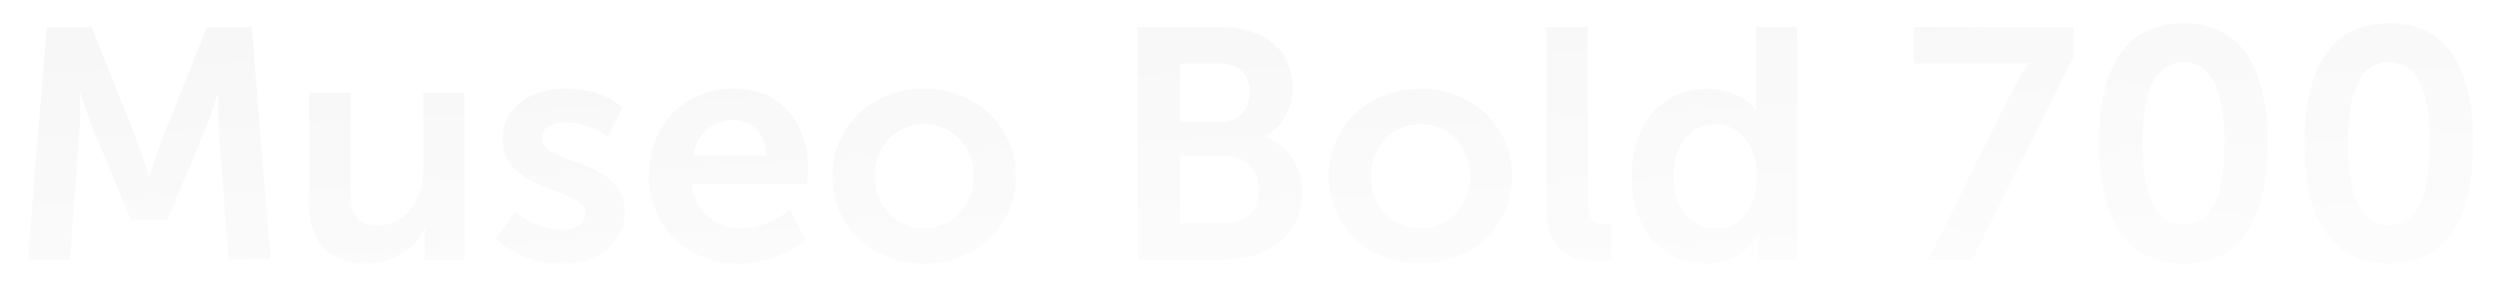 <svg width="443" height="51" viewBox="0 0 443 51" fill="none" xmlns="http://www.w3.org/2000/svg">
<g filter="url(#filter0_d)">
<path d="M4.922 46H12.404L14.086 22.974C14.318 20.248 14.144 16.536 14.144 16.536H14.26C14.26 16.536 15.594 20.596 16.522 22.974L23.192 38.924H29.688L36.358 22.974C37.286 20.596 38.62 16.594 38.62 16.594H38.736C38.736 16.594 38.562 20.248 38.794 22.974L40.476 46H47.958L44.594 4.82H36.648L28.528 25.178C27.6 27.614 26.498 31.21 26.498 31.21H26.382C26.382 31.21 25.28 27.614 24.352 25.178L16.232 4.82H8.286L4.922 46ZM54.771 35.444C54.771 43.506 58.657 46.696 65.037 46.696C70.083 46.696 73.911 43.506 75.303 40.49H75.419C75.419 40.49 75.245 41.418 75.245 42.52V46H82.321V16.42H75.013V29.992C75.013 35.27 72.055 39.968 66.719 39.968C63.065 39.968 62.137 37.532 62.137 33.936V16.42H54.771V35.444ZM87.914 42.346C90.988 45.304 95.396 46.696 99.514 46.696C106.3 46.696 110.708 42.81 110.708 37.59C110.708 27.904 96.034 29.238 96.034 24.54C96.034 22.684 97.6 21.698 100.152 21.698C102.762 21.698 105.894 22.742 107.634 24.25L110.36 19.088C107.634 16.71 103.922 15.724 100.384 15.724C94.178 15.724 89.074 18.798 89.074 24.598C89.074 34.284 103.748 33.124 103.748 37.764C103.748 39.62 102.24 40.722 99.63 40.722C96.672 40.722 93.424 39.504 91.22 37.474L87.914 42.346ZM115.001 31.21C115.001 39.62 121.149 46.696 130.951 46.696C135.185 46.696 139.825 45.13 142.841 42.462L139.941 37.184C137.563 39.098 134.489 40.432 131.473 40.432C127.007 40.432 123.063 37.764 122.599 32.602H142.957C143.073 31.674 143.189 30.688 143.189 29.76C143.189 21.93 138.549 15.724 130.081 15.724C121.207 15.724 115.001 22.104 115.001 31.21ZM122.773 27.556C123.469 23.786 126.137 21.292 129.907 21.292C133.213 21.292 135.765 23.612 135.823 27.556H122.773ZM147.513 31.21C147.513 40.316 154.763 46.696 163.753 46.696C172.743 46.696 179.993 40.316 179.993 31.21C179.993 22.162 172.743 15.724 163.695 15.724C154.763 15.724 147.513 22.162 147.513 31.21ZM154.995 31.21C154.995 25.758 158.939 21.988 163.753 21.988C168.567 21.988 172.569 25.758 172.569 31.21C172.569 36.72 168.567 40.432 163.753 40.432C158.939 40.432 154.995 36.72 154.995 31.21ZM201.615 46H216.521C224.119 46 230.731 42.288 230.731 34.052C230.731 29.876 228.585 25.7 224.061 24.366V24.25C227.193 22.568 229.049 19.262 229.049 15.434C229.049 8.648 223.771 4.82 216.289 4.82H201.615V46ZM209.097 21.64V11.258H216.231C219.653 11.258 221.451 13.404 221.451 16.362C221.451 19.32 219.595 21.64 216.347 21.64H209.097ZM209.097 39.562V27.672H217.101C220.871 27.672 223.075 30.166 223.075 33.588C223.075 37.068 220.929 39.562 217.101 39.562H209.097ZM235.476 31.21C235.476 40.316 242.726 46.696 251.716 46.696C260.706 46.696 267.956 40.316 267.956 31.21C267.956 22.162 260.706 15.724 251.658 15.724C242.726 15.724 235.476 22.162 235.476 31.21ZM242.958 31.21C242.958 25.758 246.902 21.988 251.716 21.988C256.53 21.988 260.532 25.758 260.532 31.21C260.532 36.72 256.53 40.432 251.716 40.432C246.902 40.432 242.958 36.72 242.958 31.21ZM274.034 36.778C274.034 45.246 279.08 46.29 283.14 46.29C284.126 46.29 284.938 46.174 285.46 46.116V39.678C285.054 39.736 284.648 39.736 284.358 39.736C282.444 39.736 281.342 38.924 281.342 35.676V4.82H274.034V36.778ZM289.117 31.21C289.117 40.374 294.279 46.696 302.225 46.696C306.459 46.696 309.823 44.608 311.563 41.592H311.679C311.679 41.592 311.563 42.346 311.563 43.448V46H318.465V4.82H311.157V17.87C311.157 18.856 311.273 19.61 311.273 19.61H311.157C309.243 16.942 305.821 15.724 302.515 15.724C294.685 15.724 289.117 21.814 289.117 31.21ZM296.541 31.21C296.541 25.352 299.963 22.046 303.965 22.046C308.953 22.046 311.331 26.57 311.331 31.152C311.331 37.706 307.735 40.49 303.907 40.49C299.557 40.49 296.541 36.836 296.541 31.21ZM341.68 46H349.452L367.49 10.04V4.82H339.186V11.258H356.76C358.848 11.258 359.486 11.142 359.486 11.142V11.258C359.486 11.258 358.442 12.476 357.108 15.028L341.68 46ZM386.913 46.696C398.165 46.696 401.819 37.184 401.819 25.352C401.819 13.52 398.165 4.124 386.913 4.124C375.661 4.124 371.949 13.52 371.949 25.352C371.949 37.184 375.661 46.696 386.913 46.696ZM386.913 39.852C381.287 39.852 379.663 33.472 379.663 25.352C379.663 17.348 381.287 11.026 386.913 11.026C392.539 11.026 394.163 17.348 394.163 25.352C394.163 33.472 392.539 39.852 386.913 39.852ZM423.333 46.696C434.585 46.696 438.239 37.184 438.239 25.352C438.239 13.52 434.585 4.124 423.333 4.124C412.081 4.124 408.369 13.52 408.369 25.352C408.369 37.184 412.081 46.696 423.333 46.696ZM423.333 39.852C417.707 39.852 416.083 33.472 416.083 25.352C416.083 17.348 417.707 11.026 423.333 11.026C428.959 11.026 430.583 17.348 430.583 25.352C430.583 33.472 428.959 39.852 423.333 39.852Z" fill="url(#paint0_linear)"/>
</g>
<defs>
<filter id="filter0_d" x="0.922" y="0.124" width="441.317" height="50.572" filterUnits="userSpaceOnUse" color-interpolation-filters="sRGB">
<feFlood flood-opacity="0" result="BackgroundImageFix"/>
<feColorMatrix in="SourceAlpha" type="matrix" values="0 0 0 0 0 0 0 0 0 0 0 0 0 0 0 0 0 0 127 0"/>
<feOffset/>
<feGaussianBlur stdDeviation="2"/>
<feColorMatrix type="matrix" values="0 0 0 0 0 0 0 0 0 0 0 0 0 0 0 0 0 0 0.25 0"/>
<feBlend mode="normal" in2="BackgroundImageFix" result="effect1_dropShadow"/>
<feBlend mode="normal" in="SourceGraphic" in2="effect1_dropShadow" result="shape"/>
</filter>
<linearGradient id="paint0_linear" x1="360.857" y1="80.218" x2="353.523" y2="-48.592" gradientUnits="userSpaceOnUse">
<stop stop-color="white"/>
<stop offset="0.993" stop-color="#F4F4F4"/>
</linearGradient>
</defs>
</svg>
